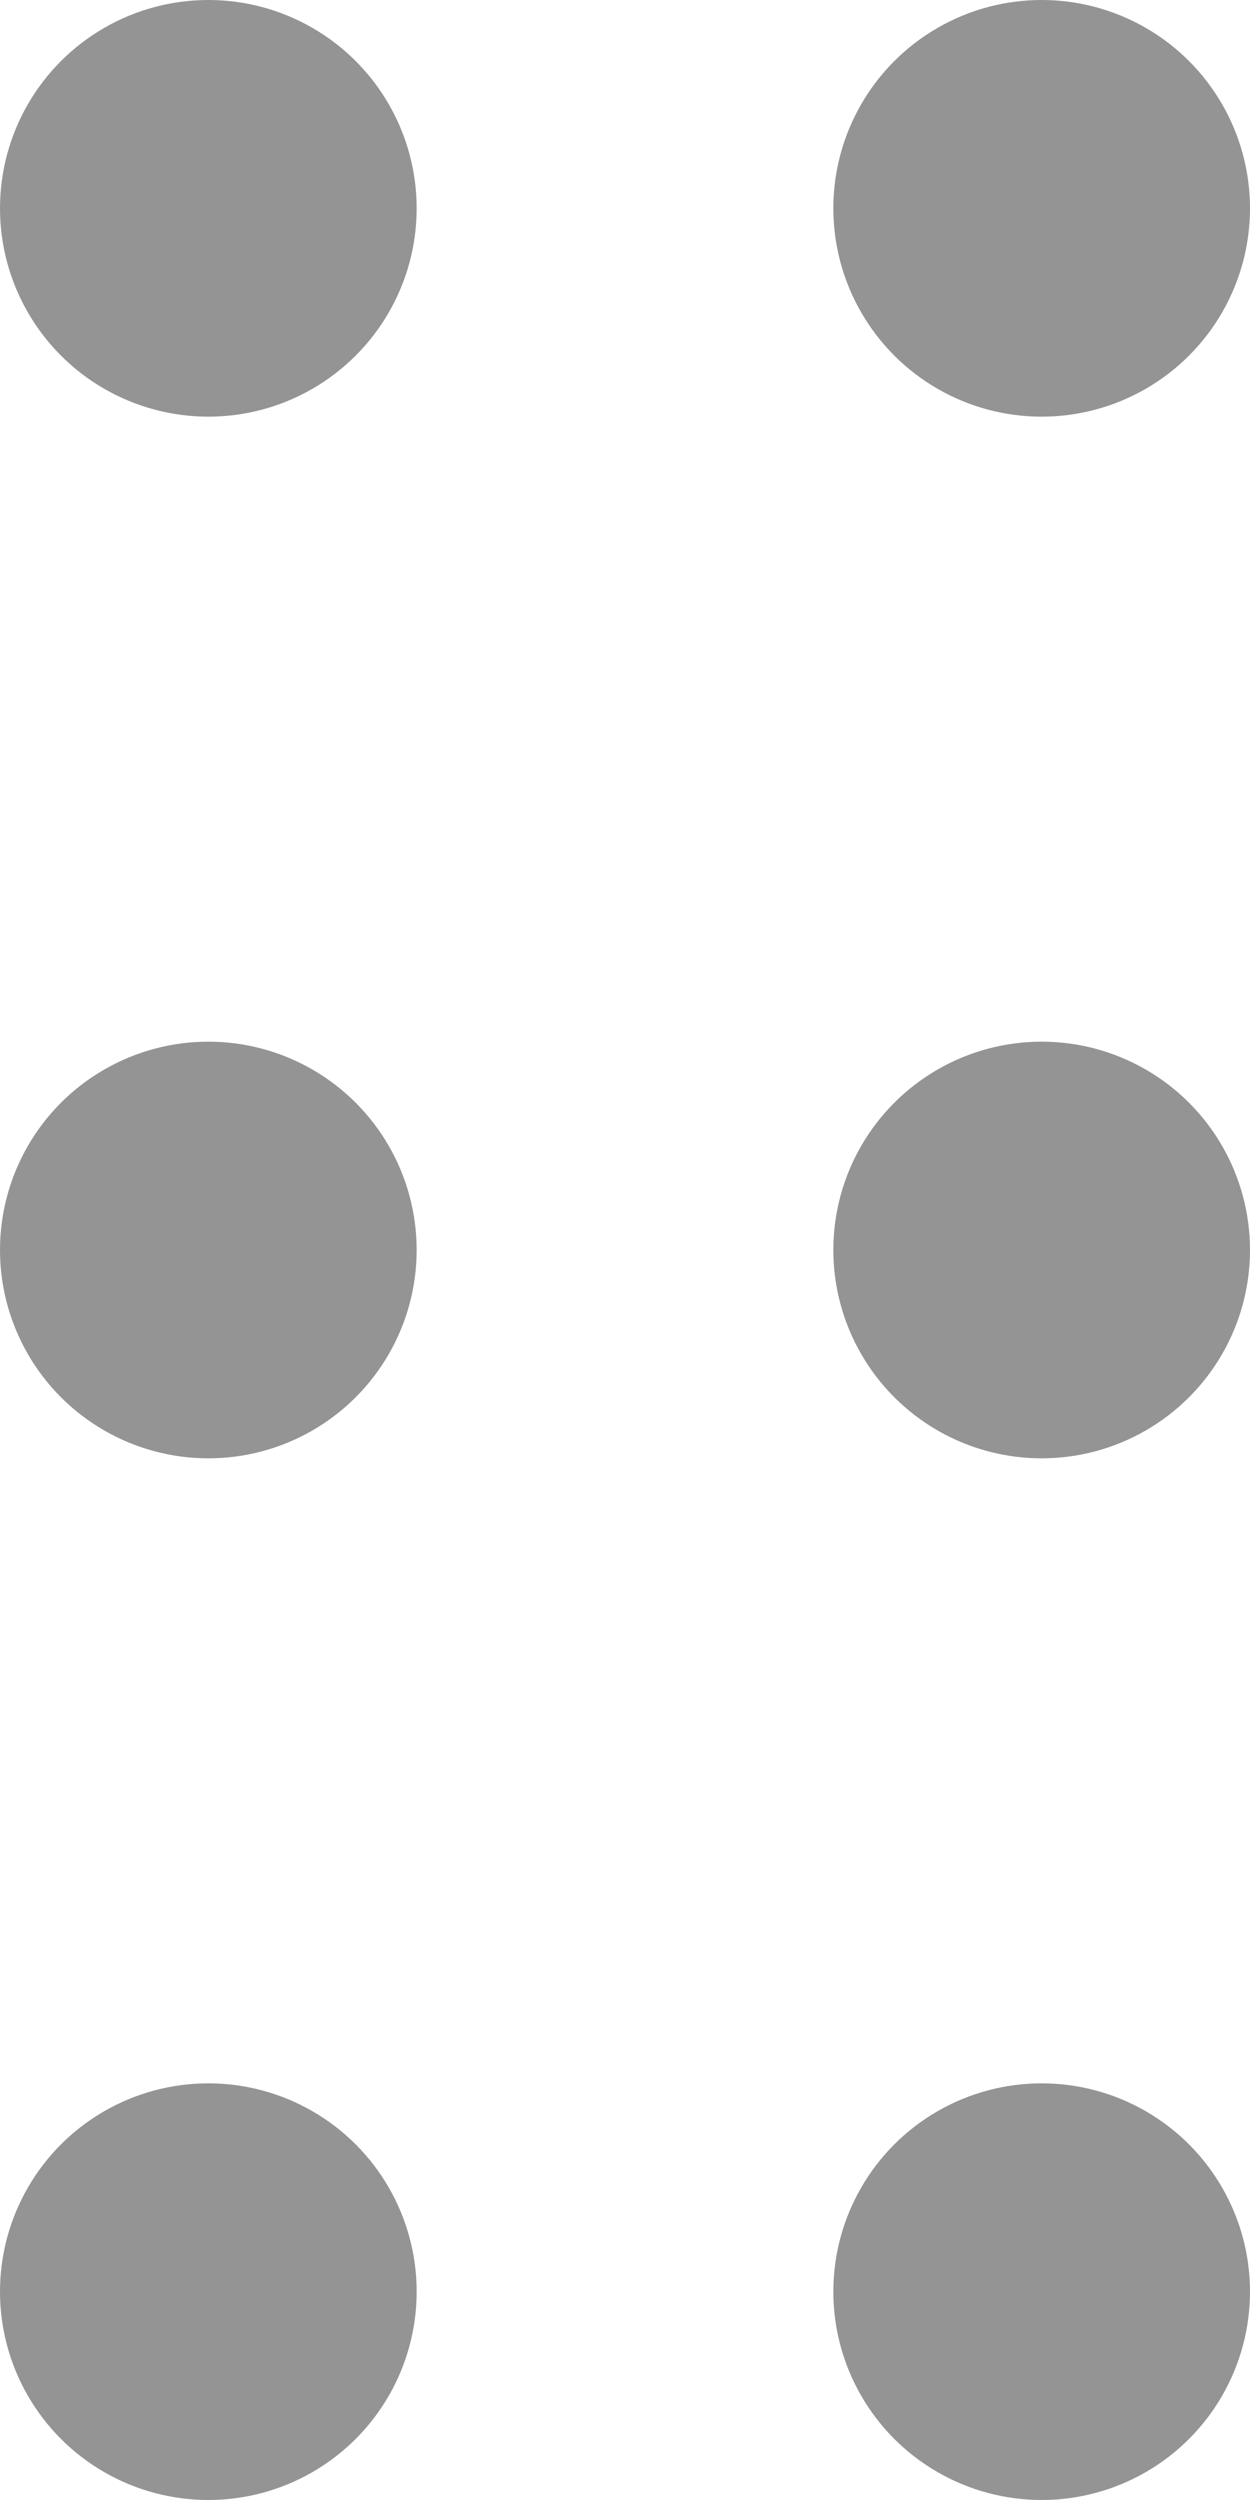 <svg width="12" height="24" viewBox="0 0 12 24" fill="none" xmlns="http://www.w3.org/2000/svg">
<circle cx="2" cy="2" r="2" fill="#949494"/>
<circle cx="10" cy="2" r="2" fill="#949494"/>
<circle cx="2" cy="12" r="2" fill="#949494"/>
<circle cx="10" cy="12" r="2" fill="#949494"/>
<circle cx="2" cy="22" r="2" fill="#949494"/>
<circle cx="10" cy="22" r="2" fill="#949494"/>
</svg>
